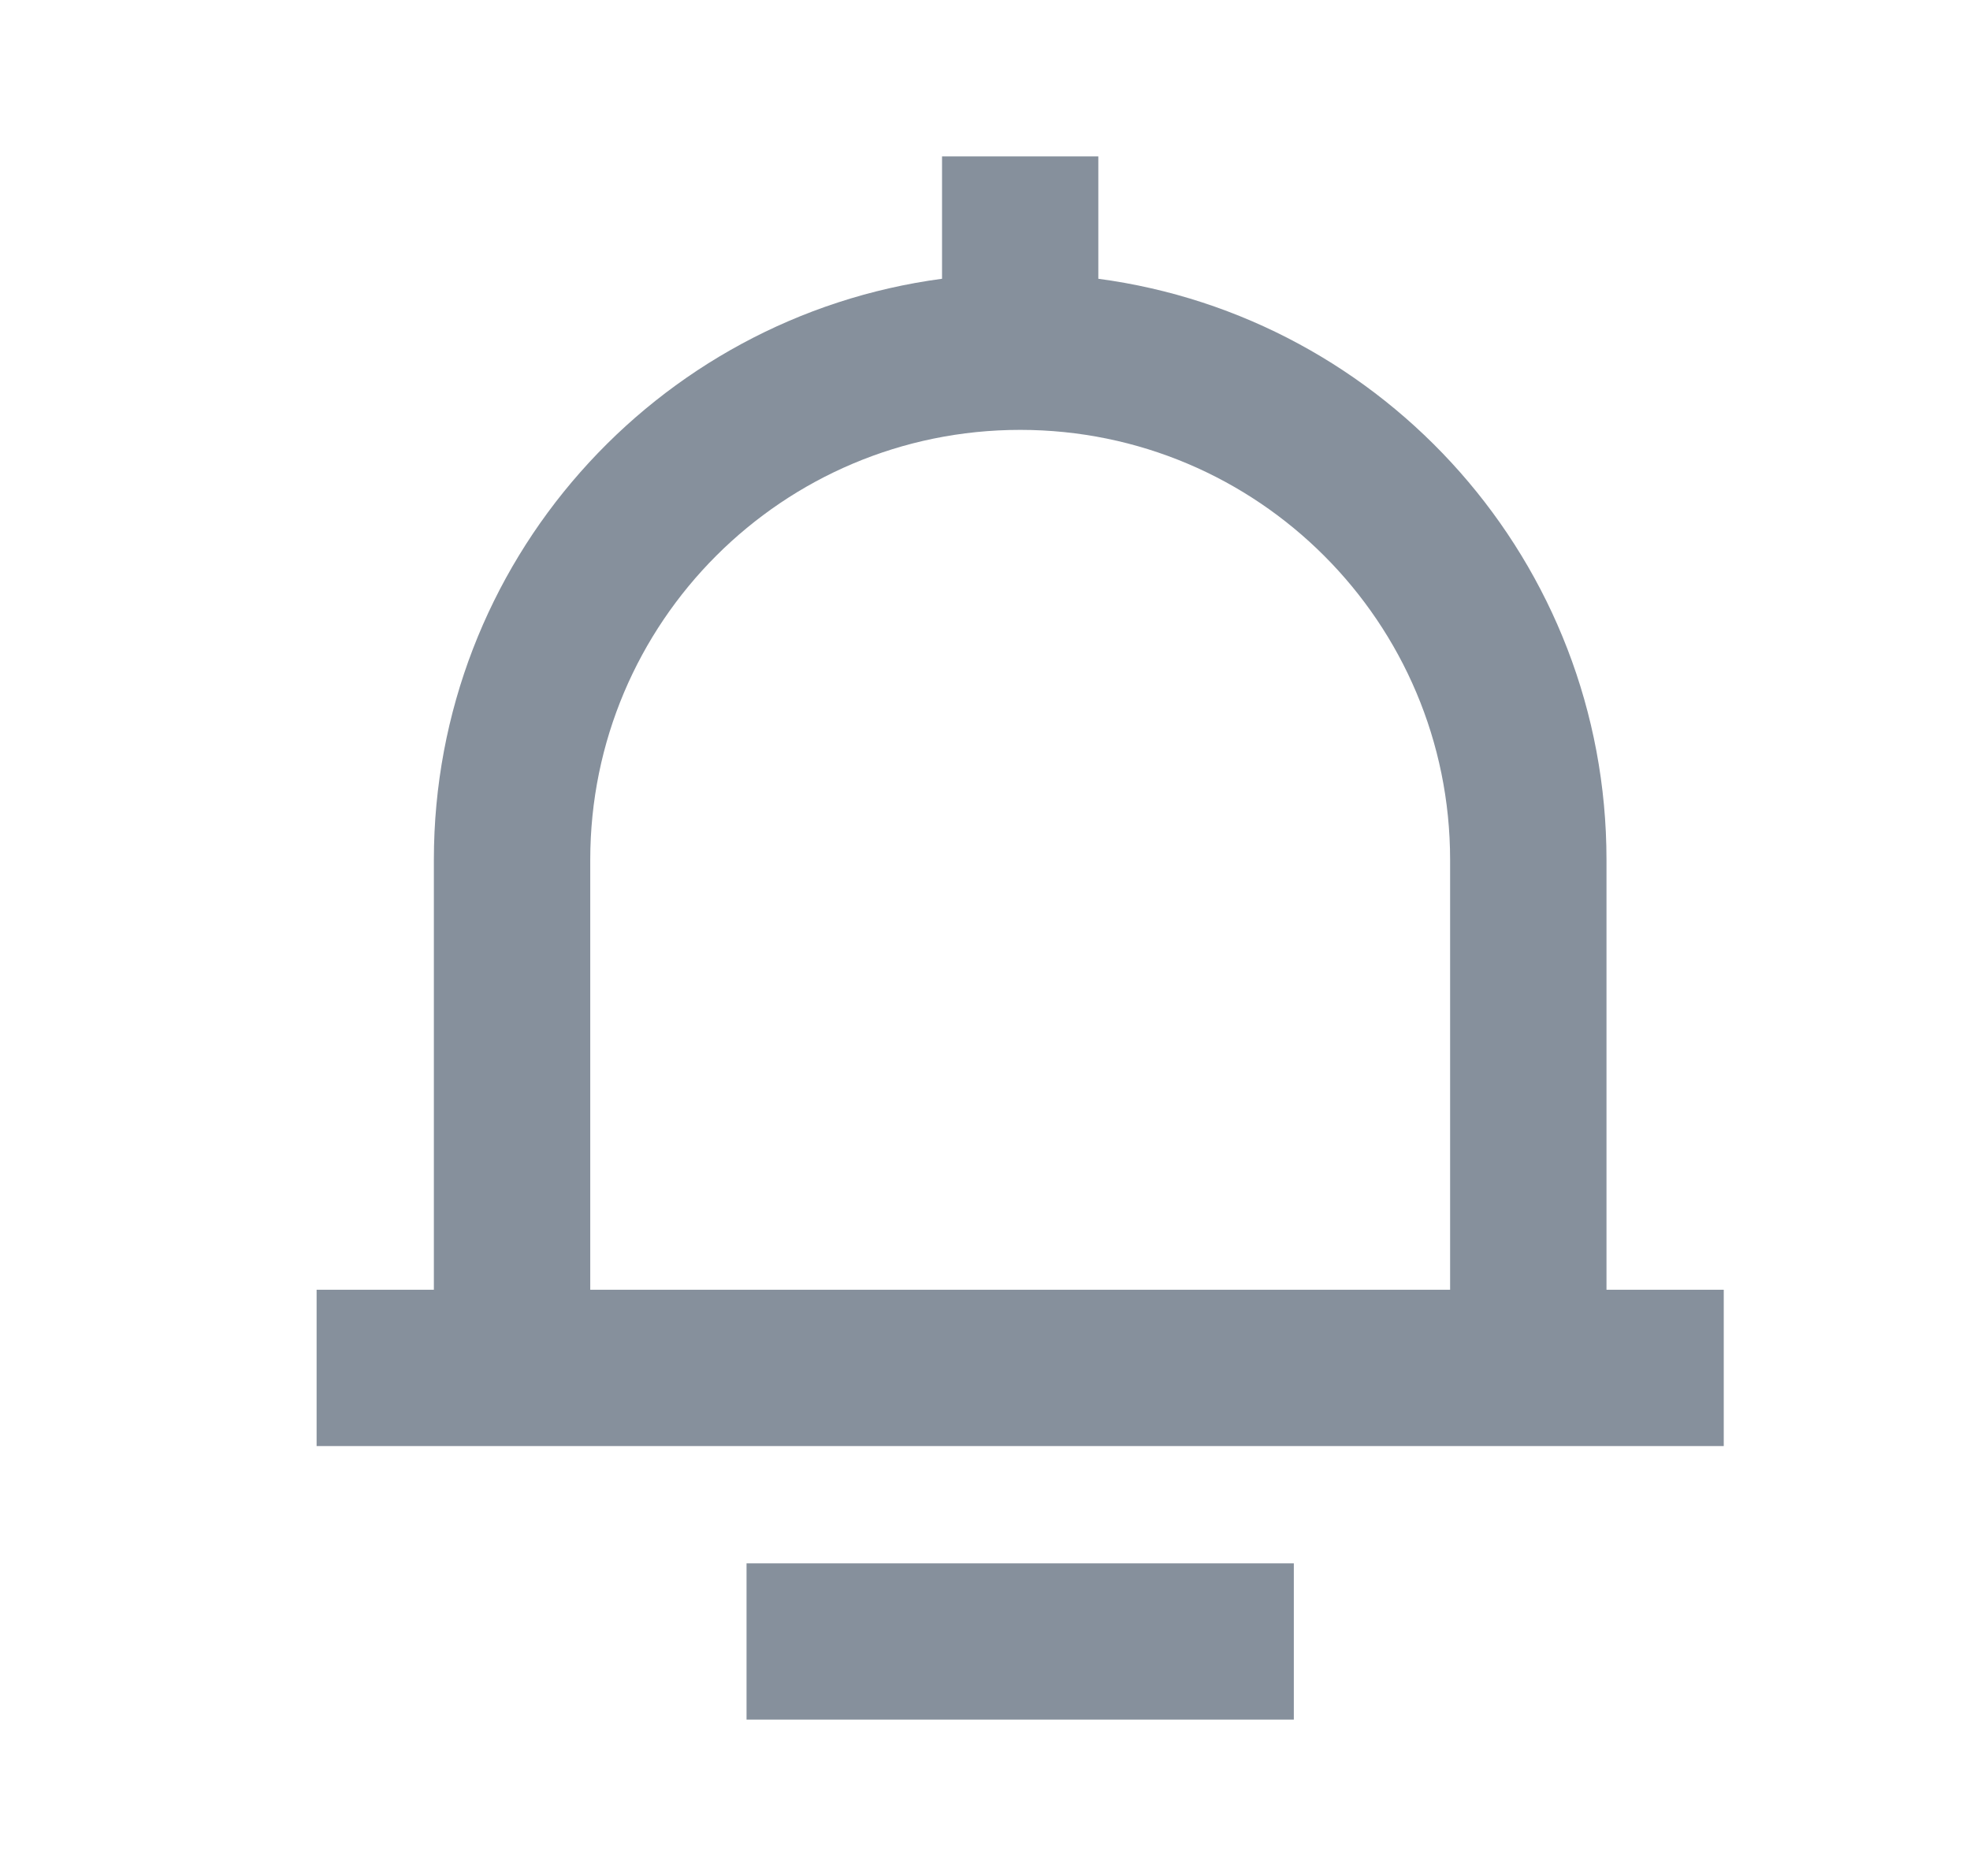 <svg width="21" height="20" viewBox="0 0 21 20" fill="none" xmlns="http://www.w3.org/2000/svg">
<path fill-rule="evenodd" clip-rule="evenodd" d="M10.042 2.972L10.042 1.667H11.708L11.708 2.972C14.766 3.379 17.125 5.997 17.125 9.167V13.75H18.375V15.417H3.375V13.75H4.625V9.167C4.625 5.997 6.984 3.379 10.042 2.972ZM6.292 13.75H15.458V9.167C15.458 6.635 13.406 4.583 10.875 4.583C8.344 4.583 6.292 6.635 6.292 9.167V13.75ZM13.792 16.667V18.333H7.958V16.667H13.792Z" fill="#86909C"/>
</svg>
